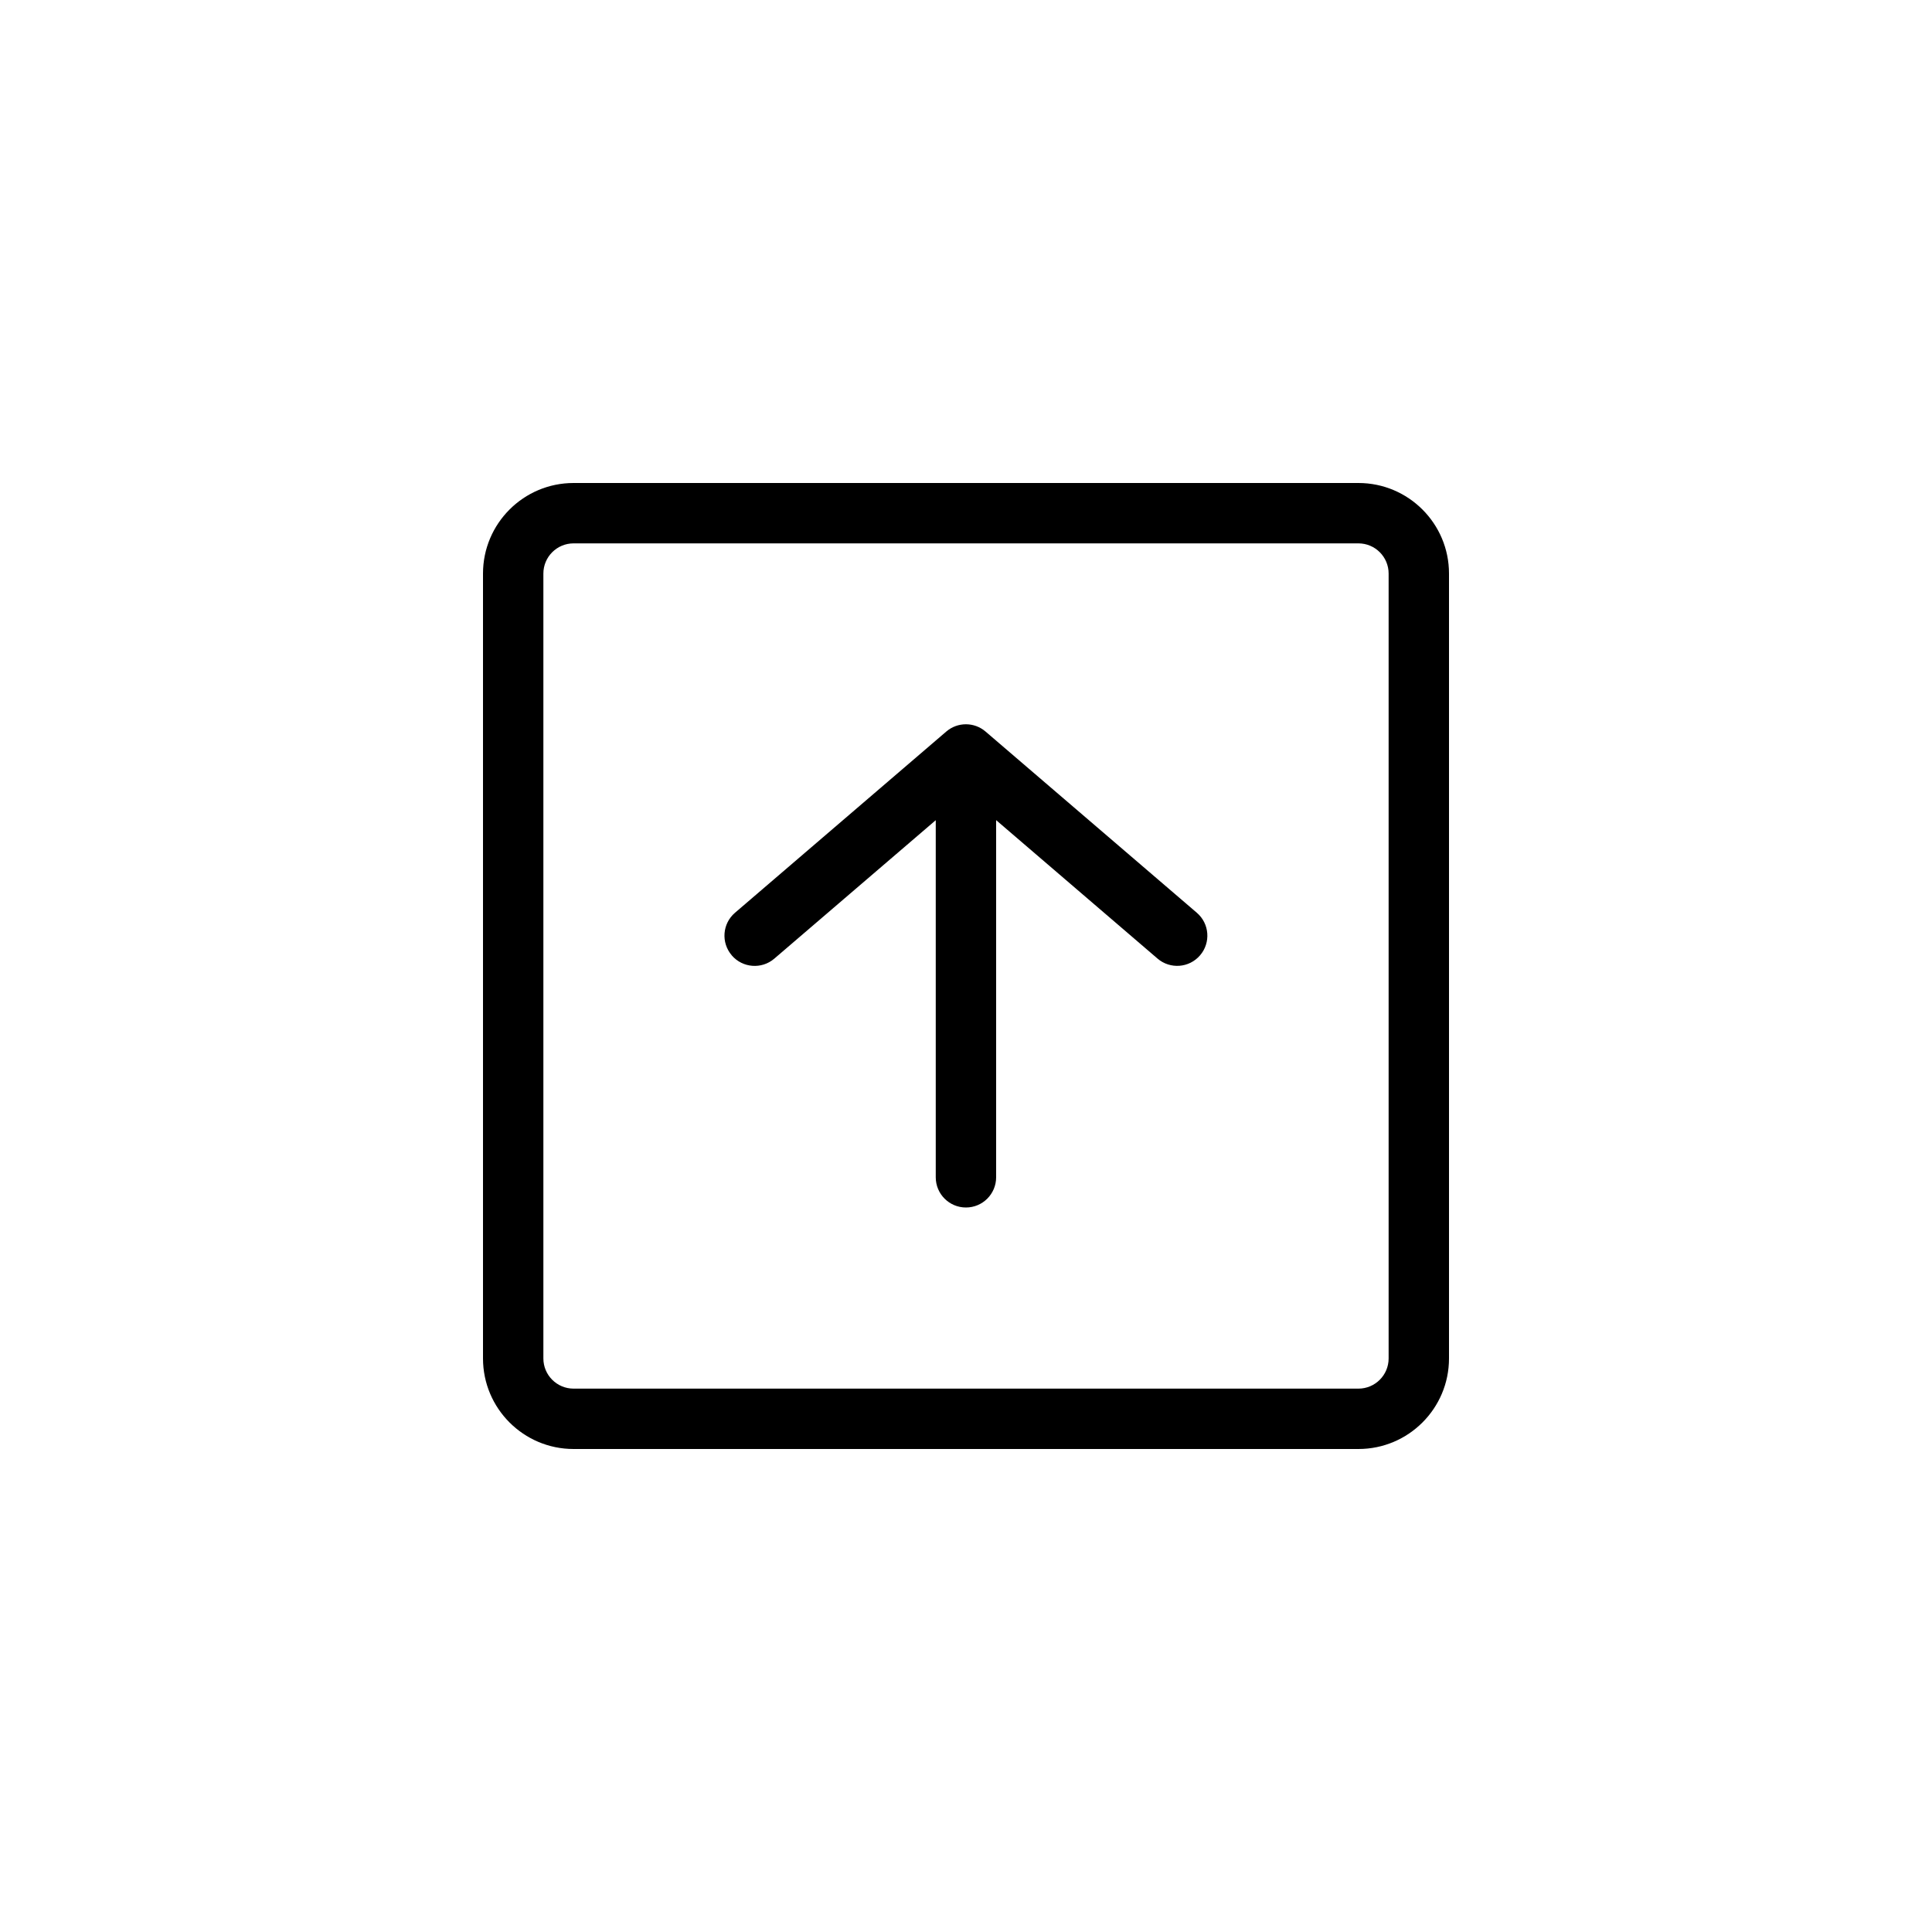 <svg viewBox="0 0 32 32" fill="none" xmlns="http://www.w3.org/2000/svg">
  <path fill-rule="evenodd" clip-rule="evenodd" d="M9.5 8C8.672 8 8 8.672 8 9.5v13c0 .828.672 1.5 1.5 1.5h13c.828 0 1.5-.672 1.5-1.5v-13c0-.828-.672-1.5-1.5-1.5h-13zM9 9.5c0-.276.224-.5.5-.5h13c.276 0 .5.224.5.5v13c0 .276-.224.5-.5.5h-13c-.276 0-.5-.224-.5-.5v-13zm3.12 6.323c-.18-.21-.156-.525.054-.705l3.499-3.001c.187-.161.464-.161.651 0l3.499 3.001c.21.18.234.495.054.705-.18.21-.495.234-.705.054L16.499 13.584V19.5c0 .276-.224.5-.5.5-.276 0-.5-.224-.5-.5v-5.915l-2.674 2.293c-.21.18-.525.155-.705-.054z" fill="currentColor"/>
</svg>
